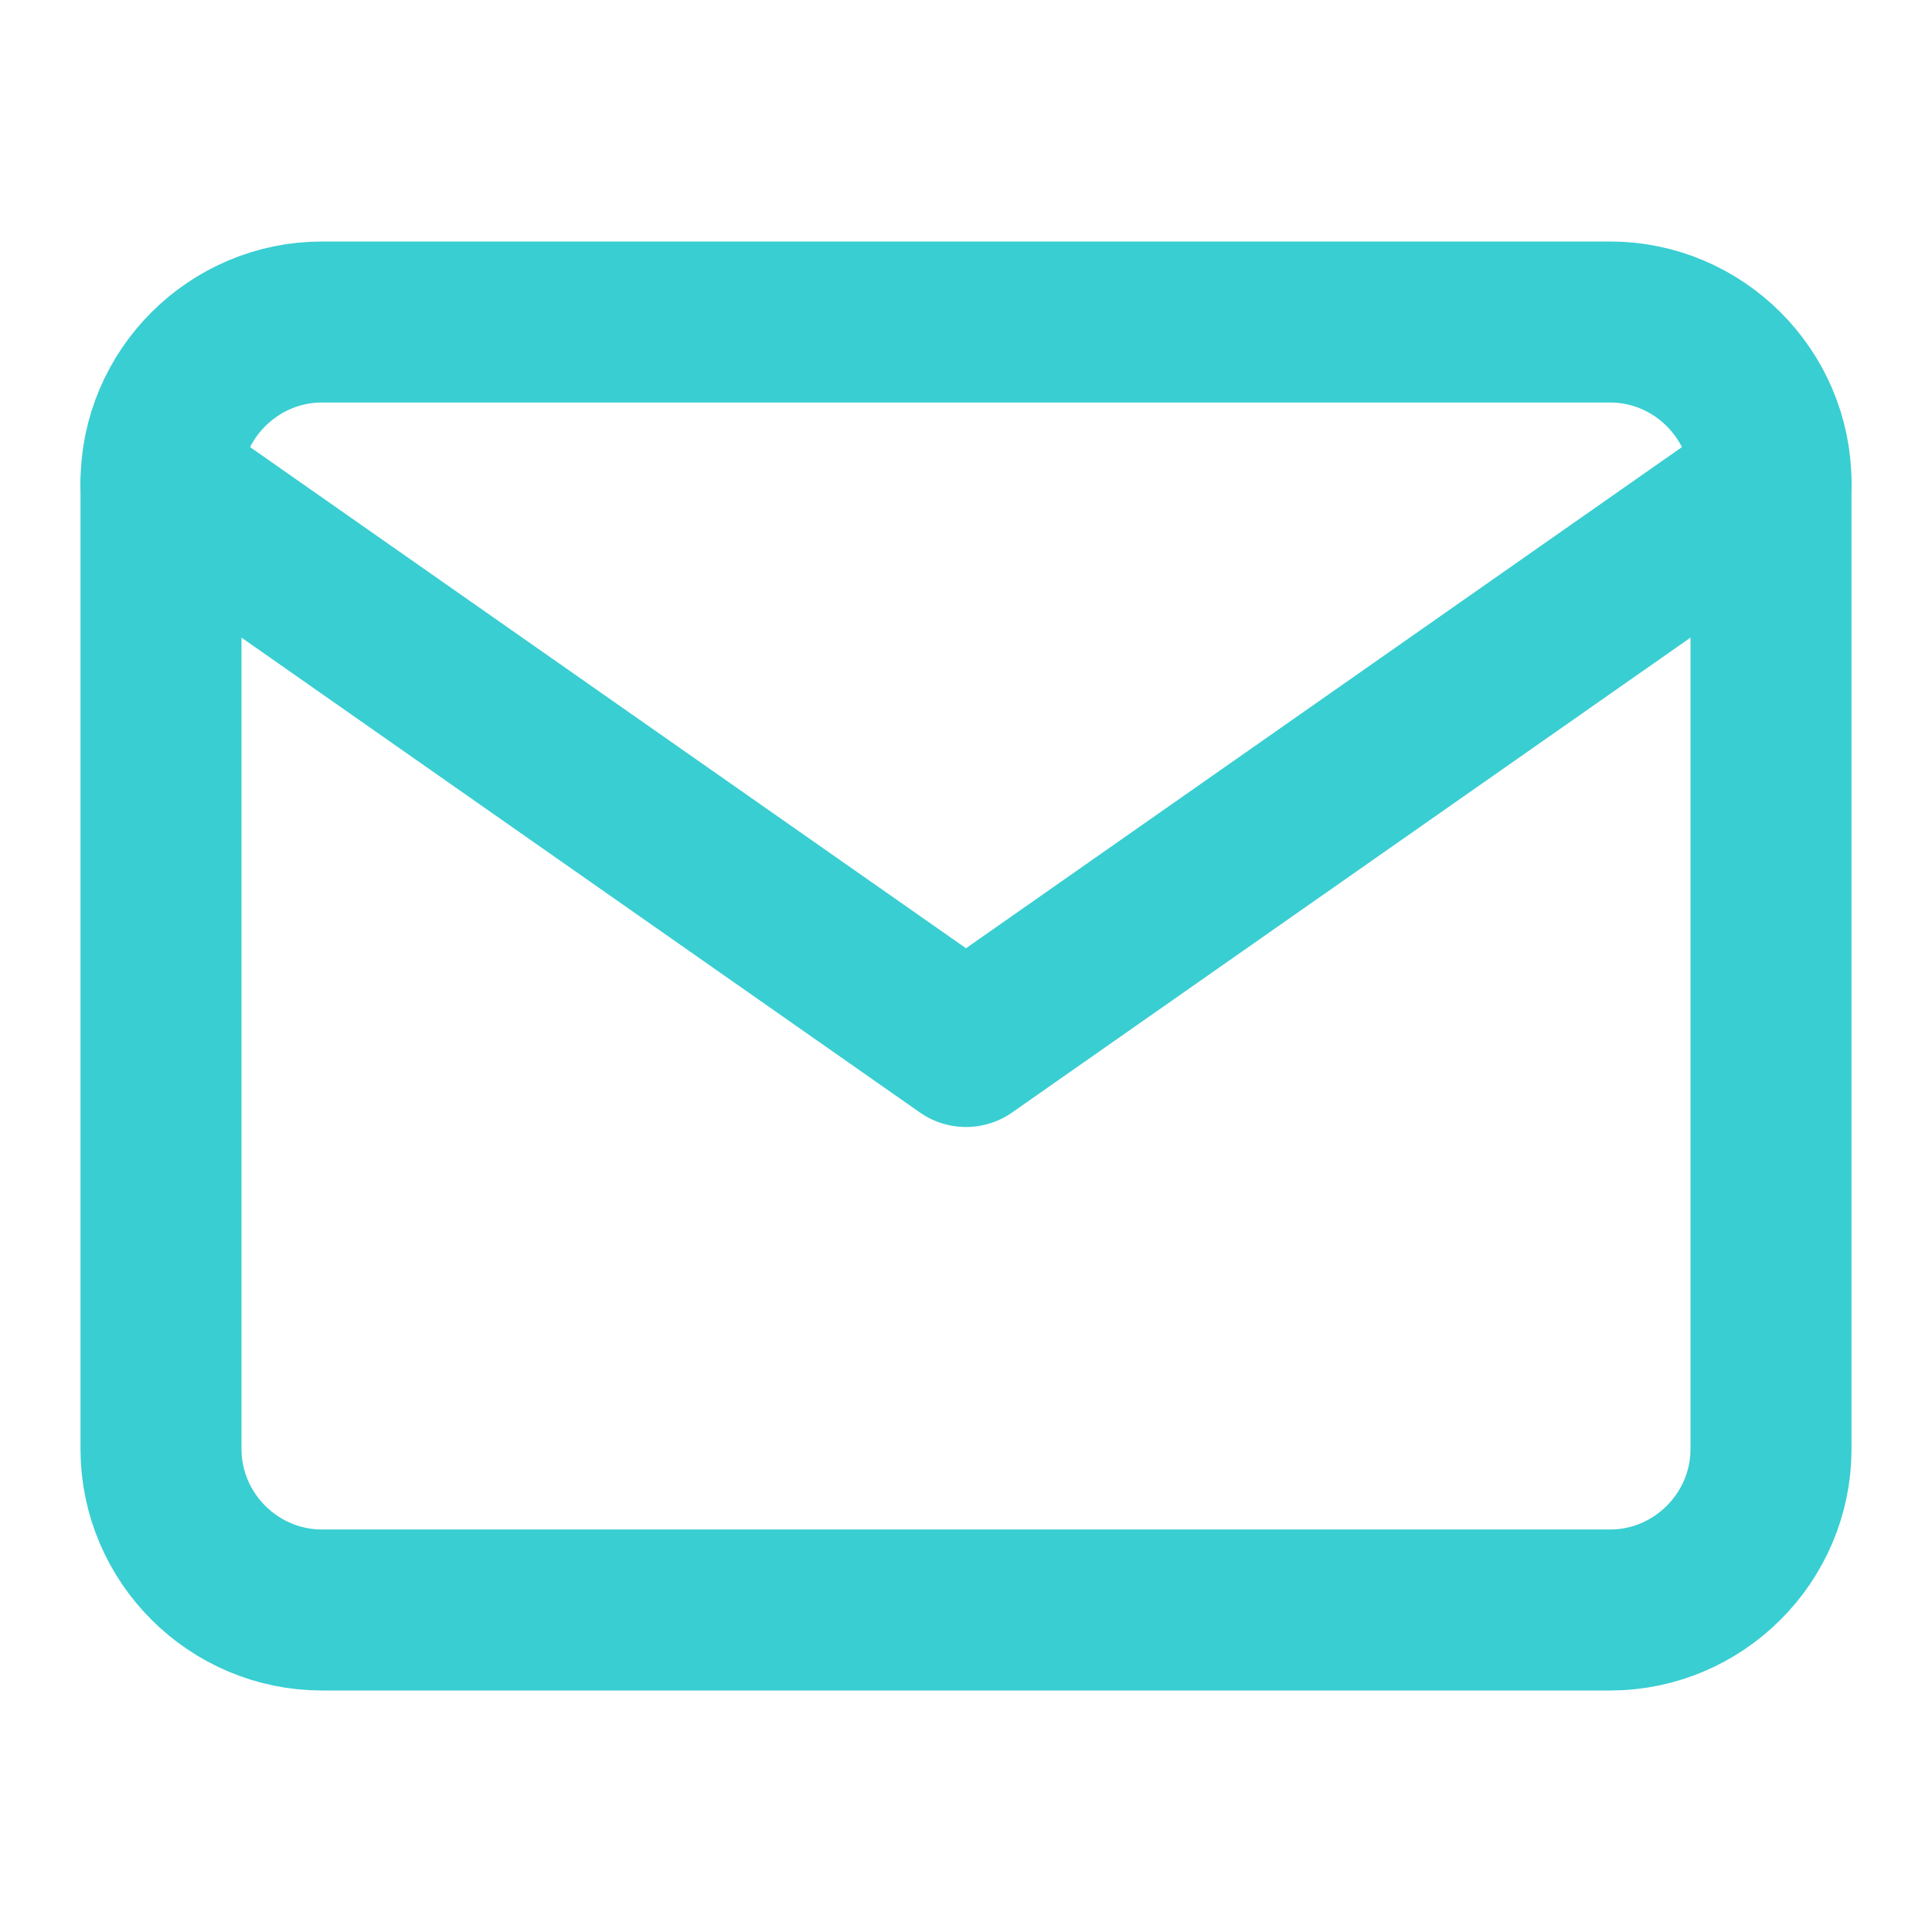 <svg width="24" height="24" viewBox="0 0 24 24" fill="none" xmlns="http://www.w3.org/2000/svg">
<path d="M4 4H20C21.1 4 22 4.9 22 6V18C22 19.1 21.1 20 20 20H4C2.9 20 2 19.1 2 18V6C2 4.9 2.9 4 4 4Z" stroke="#39CED2" stroke-width="2" stroke-linecap="round" stroke-linejoin="round"/>
<path d="M22 6L12 13L2 6" stroke="#39CED2" stroke-width="2" stroke-linecap="round" stroke-linejoin="round"/>
</svg>
